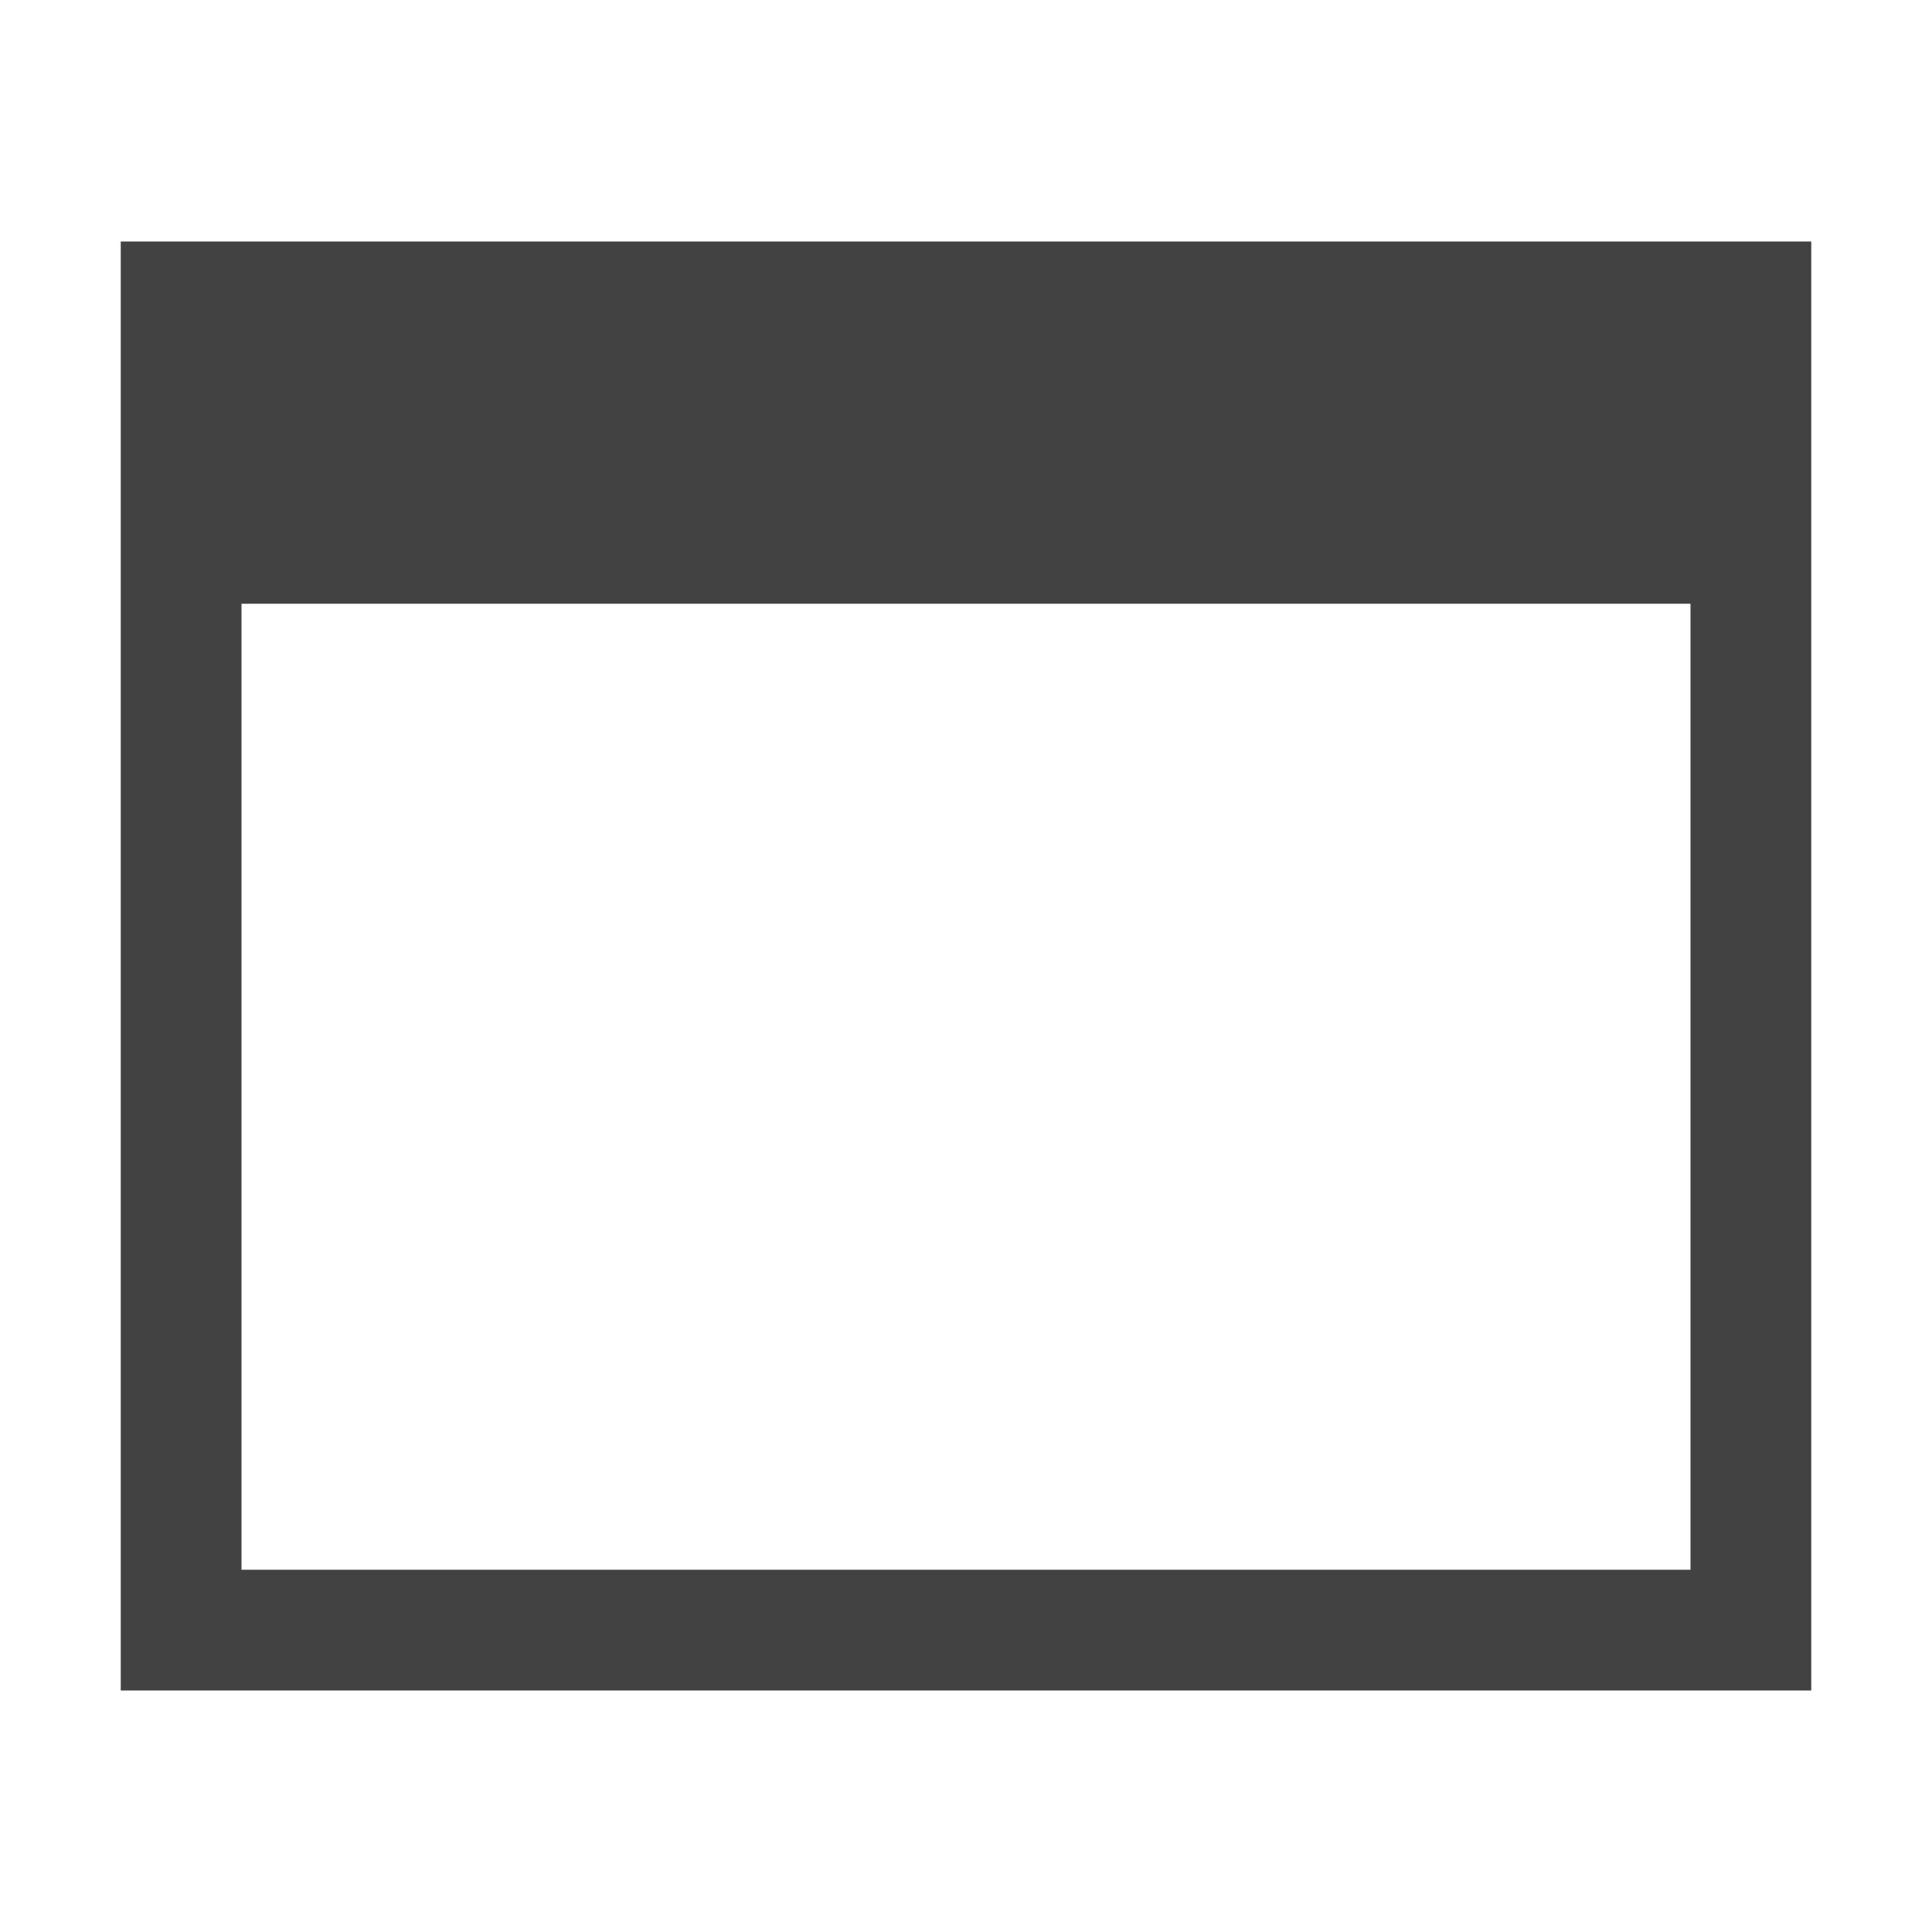 <svg xmlns="http://www.w3.org/2000/svg" viewBox="0 0 16 16">
    <style>.icon-canvas-transparent{opacity:0;fill:#f6f6f6}.icon-vs-out{fill:#f6f6f6}.icon-vs-bg{fill:#424242}.icon-vs-fg{fill:#f0eff1}</style>
    <path class="icon-canvas-transparent" d="M16 16H0V0h16v16z" id="canvas"/>
    <path class="icon-vs-out" d="M16 15H0V1h16v14z" id="outline" style="display: none;"/>
    <path class="icon-vs-bg" d="M1 2v12h14V2H1zm13 11H2V5h12v8z" id="iconBg"/>
    <path class="icon-vs-fg" d="M14 13H2V5h12v8z" id="iconFg" style="display: none;"/>
</svg>